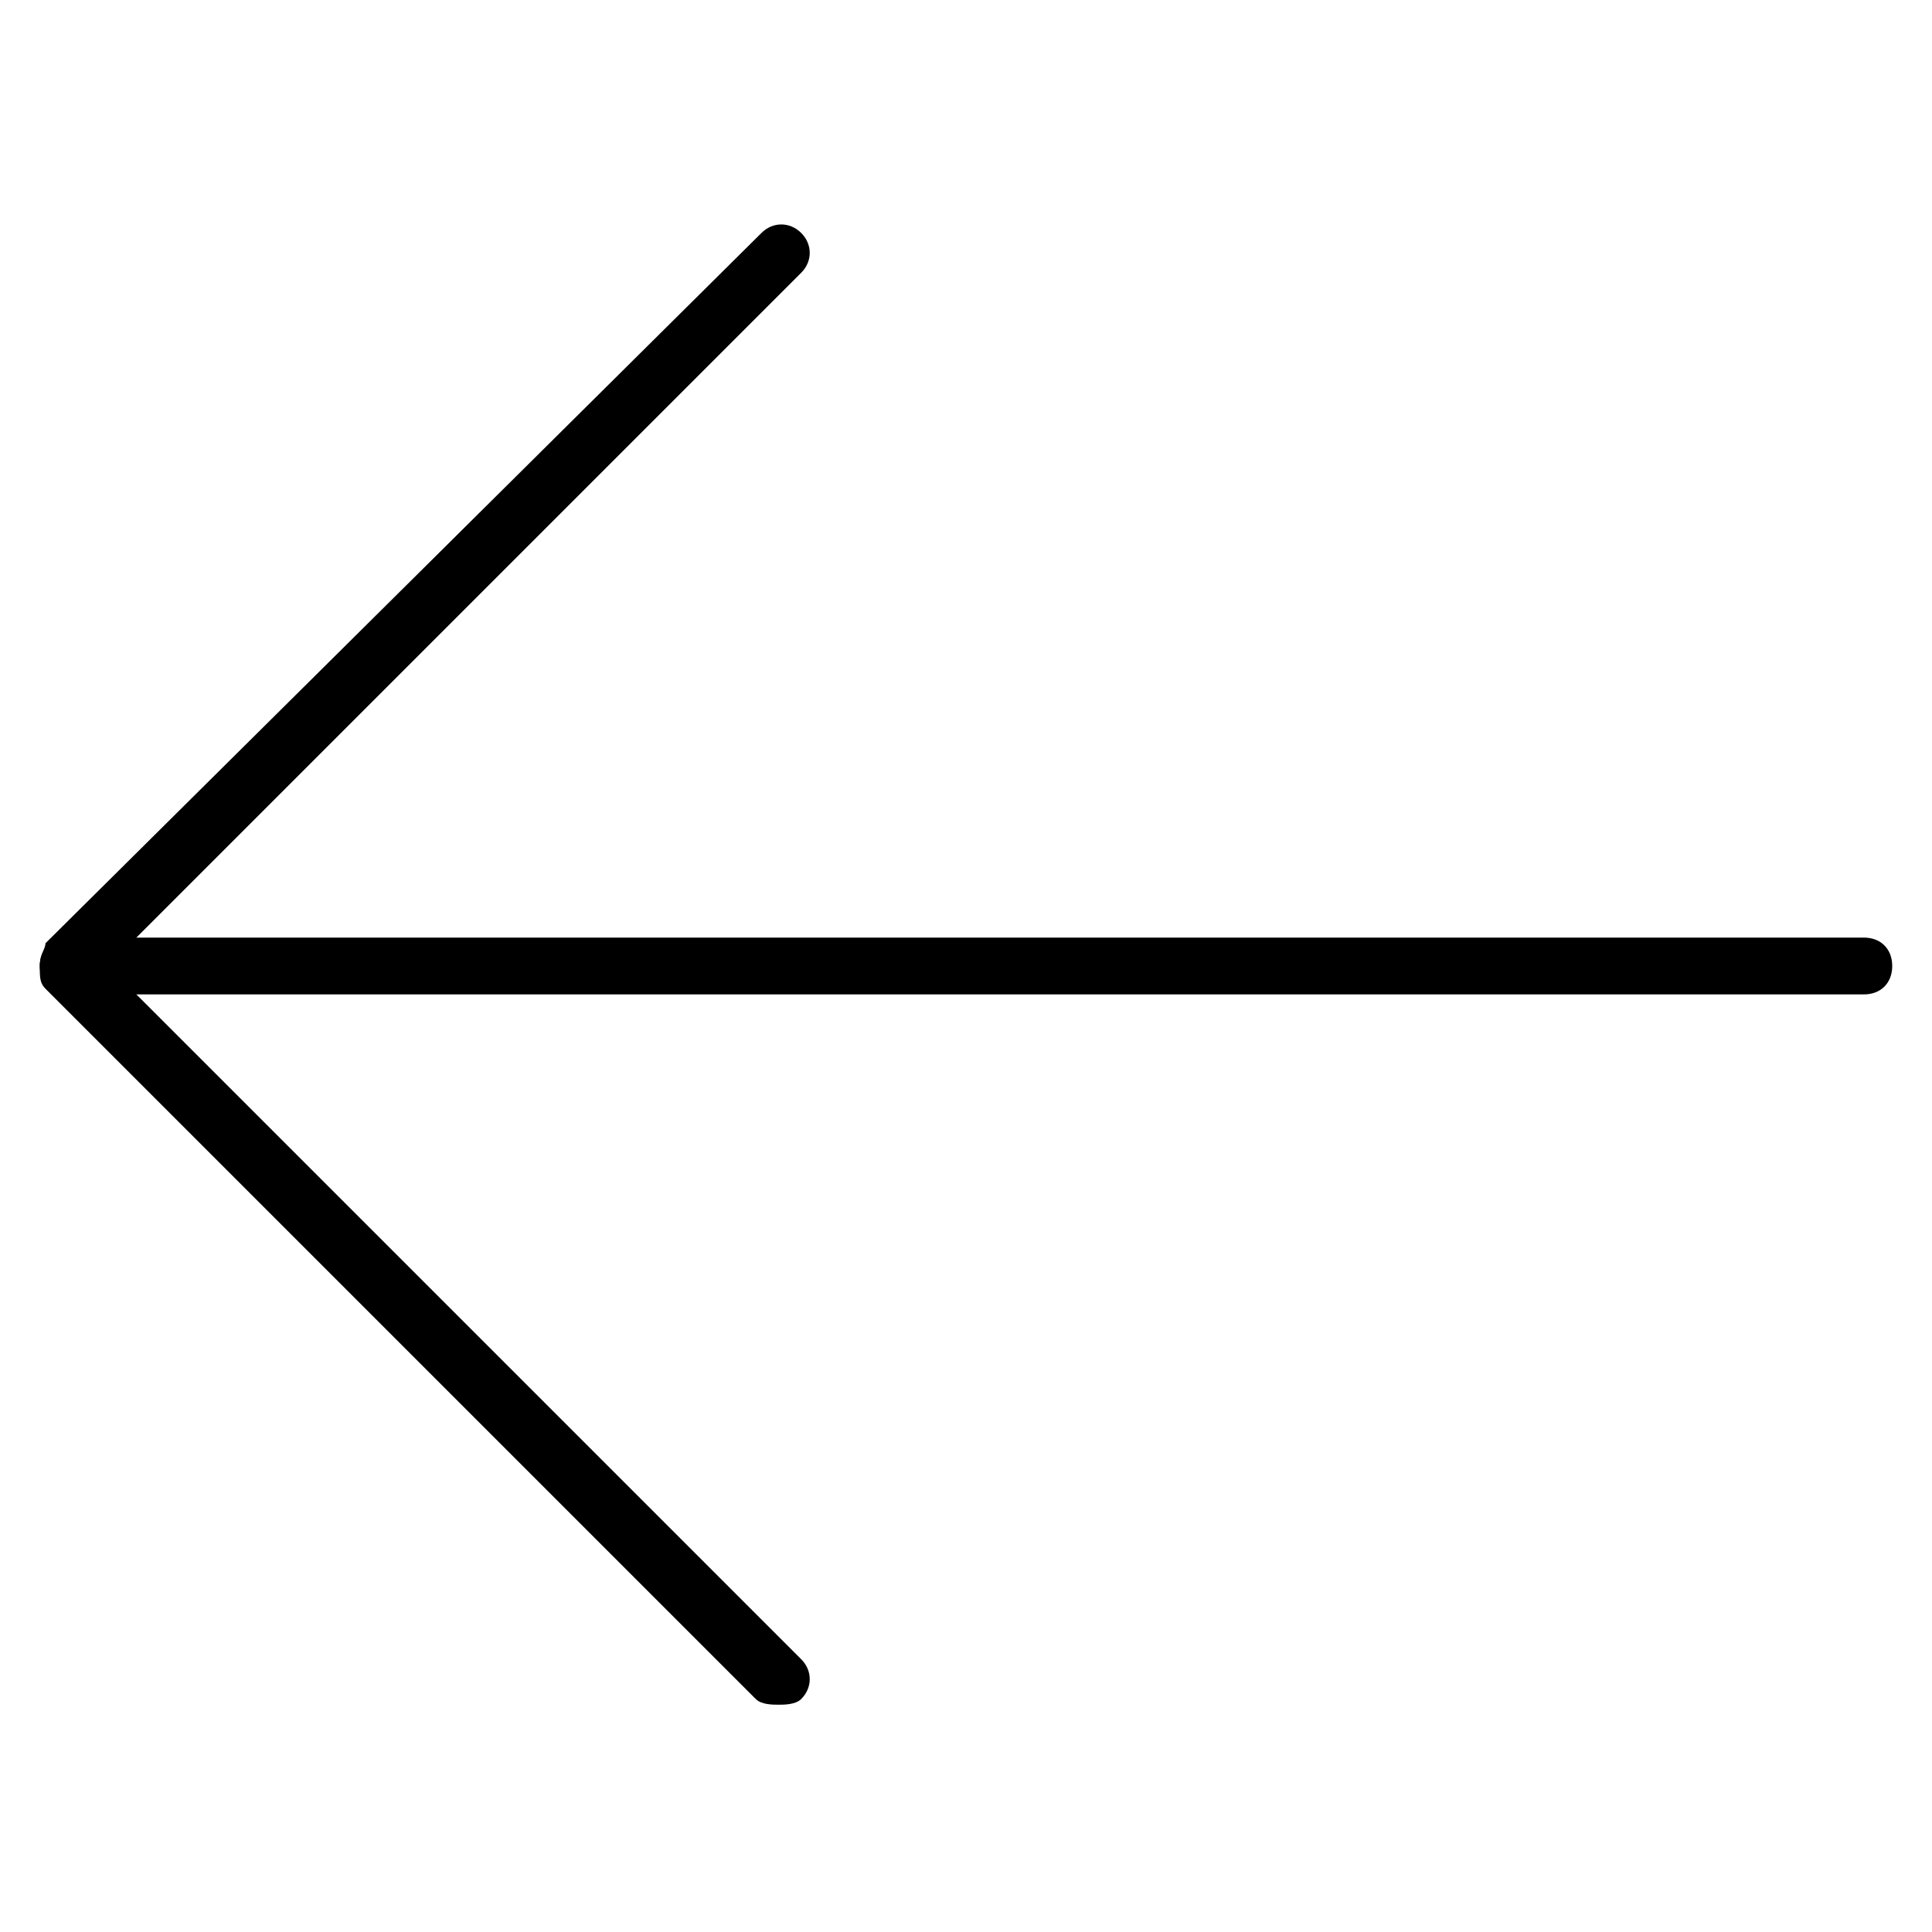 <?xml version="1.0" encoding="utf-8"?>
<!-- Generator: Adobe Illustrator 21.0.0, SVG Export Plug-In . SVG Version: 6.00 Build 0)  -->
<svg version="1.1" id="Capa_1" xmlns="http://www.w3.org/2000/svg" xmlns:xlink="http://www.w3.org/1999/xlink" x="0px" y="0px"
	 viewBox="0 0 34 34" style="enable-background:new 0 0 34 34;" xml:space="preserve">
<g>
	<path d="M32.8,17.5H1.2c-0.3,0-0.5-0.2-0.5-0.5s0.2-0.5,0.5-0.5h31.6c0.3,0,0.5,0.2,0.5,0.5S33.1,17.5,32.8,17.5z"/>
	<path d="M13.7,30c-0.1,0-0.3,0-0.4-0.1L0.8,17.4c-0.1-0.1-0.1-0.2-0.1-0.4s0.1-0.3,0.1-0.4L13.4,4.1c0.2-0.2,0.5-0.2,0.7,0
		c0.2,0.2,0.2,0.5,0,0.7L1.9,17l12.2,12.2c0.2,0.2,0.2,0.5,0,0.7C14,30,13.8,30,13.7,30z"/>
</g>
</svg>
